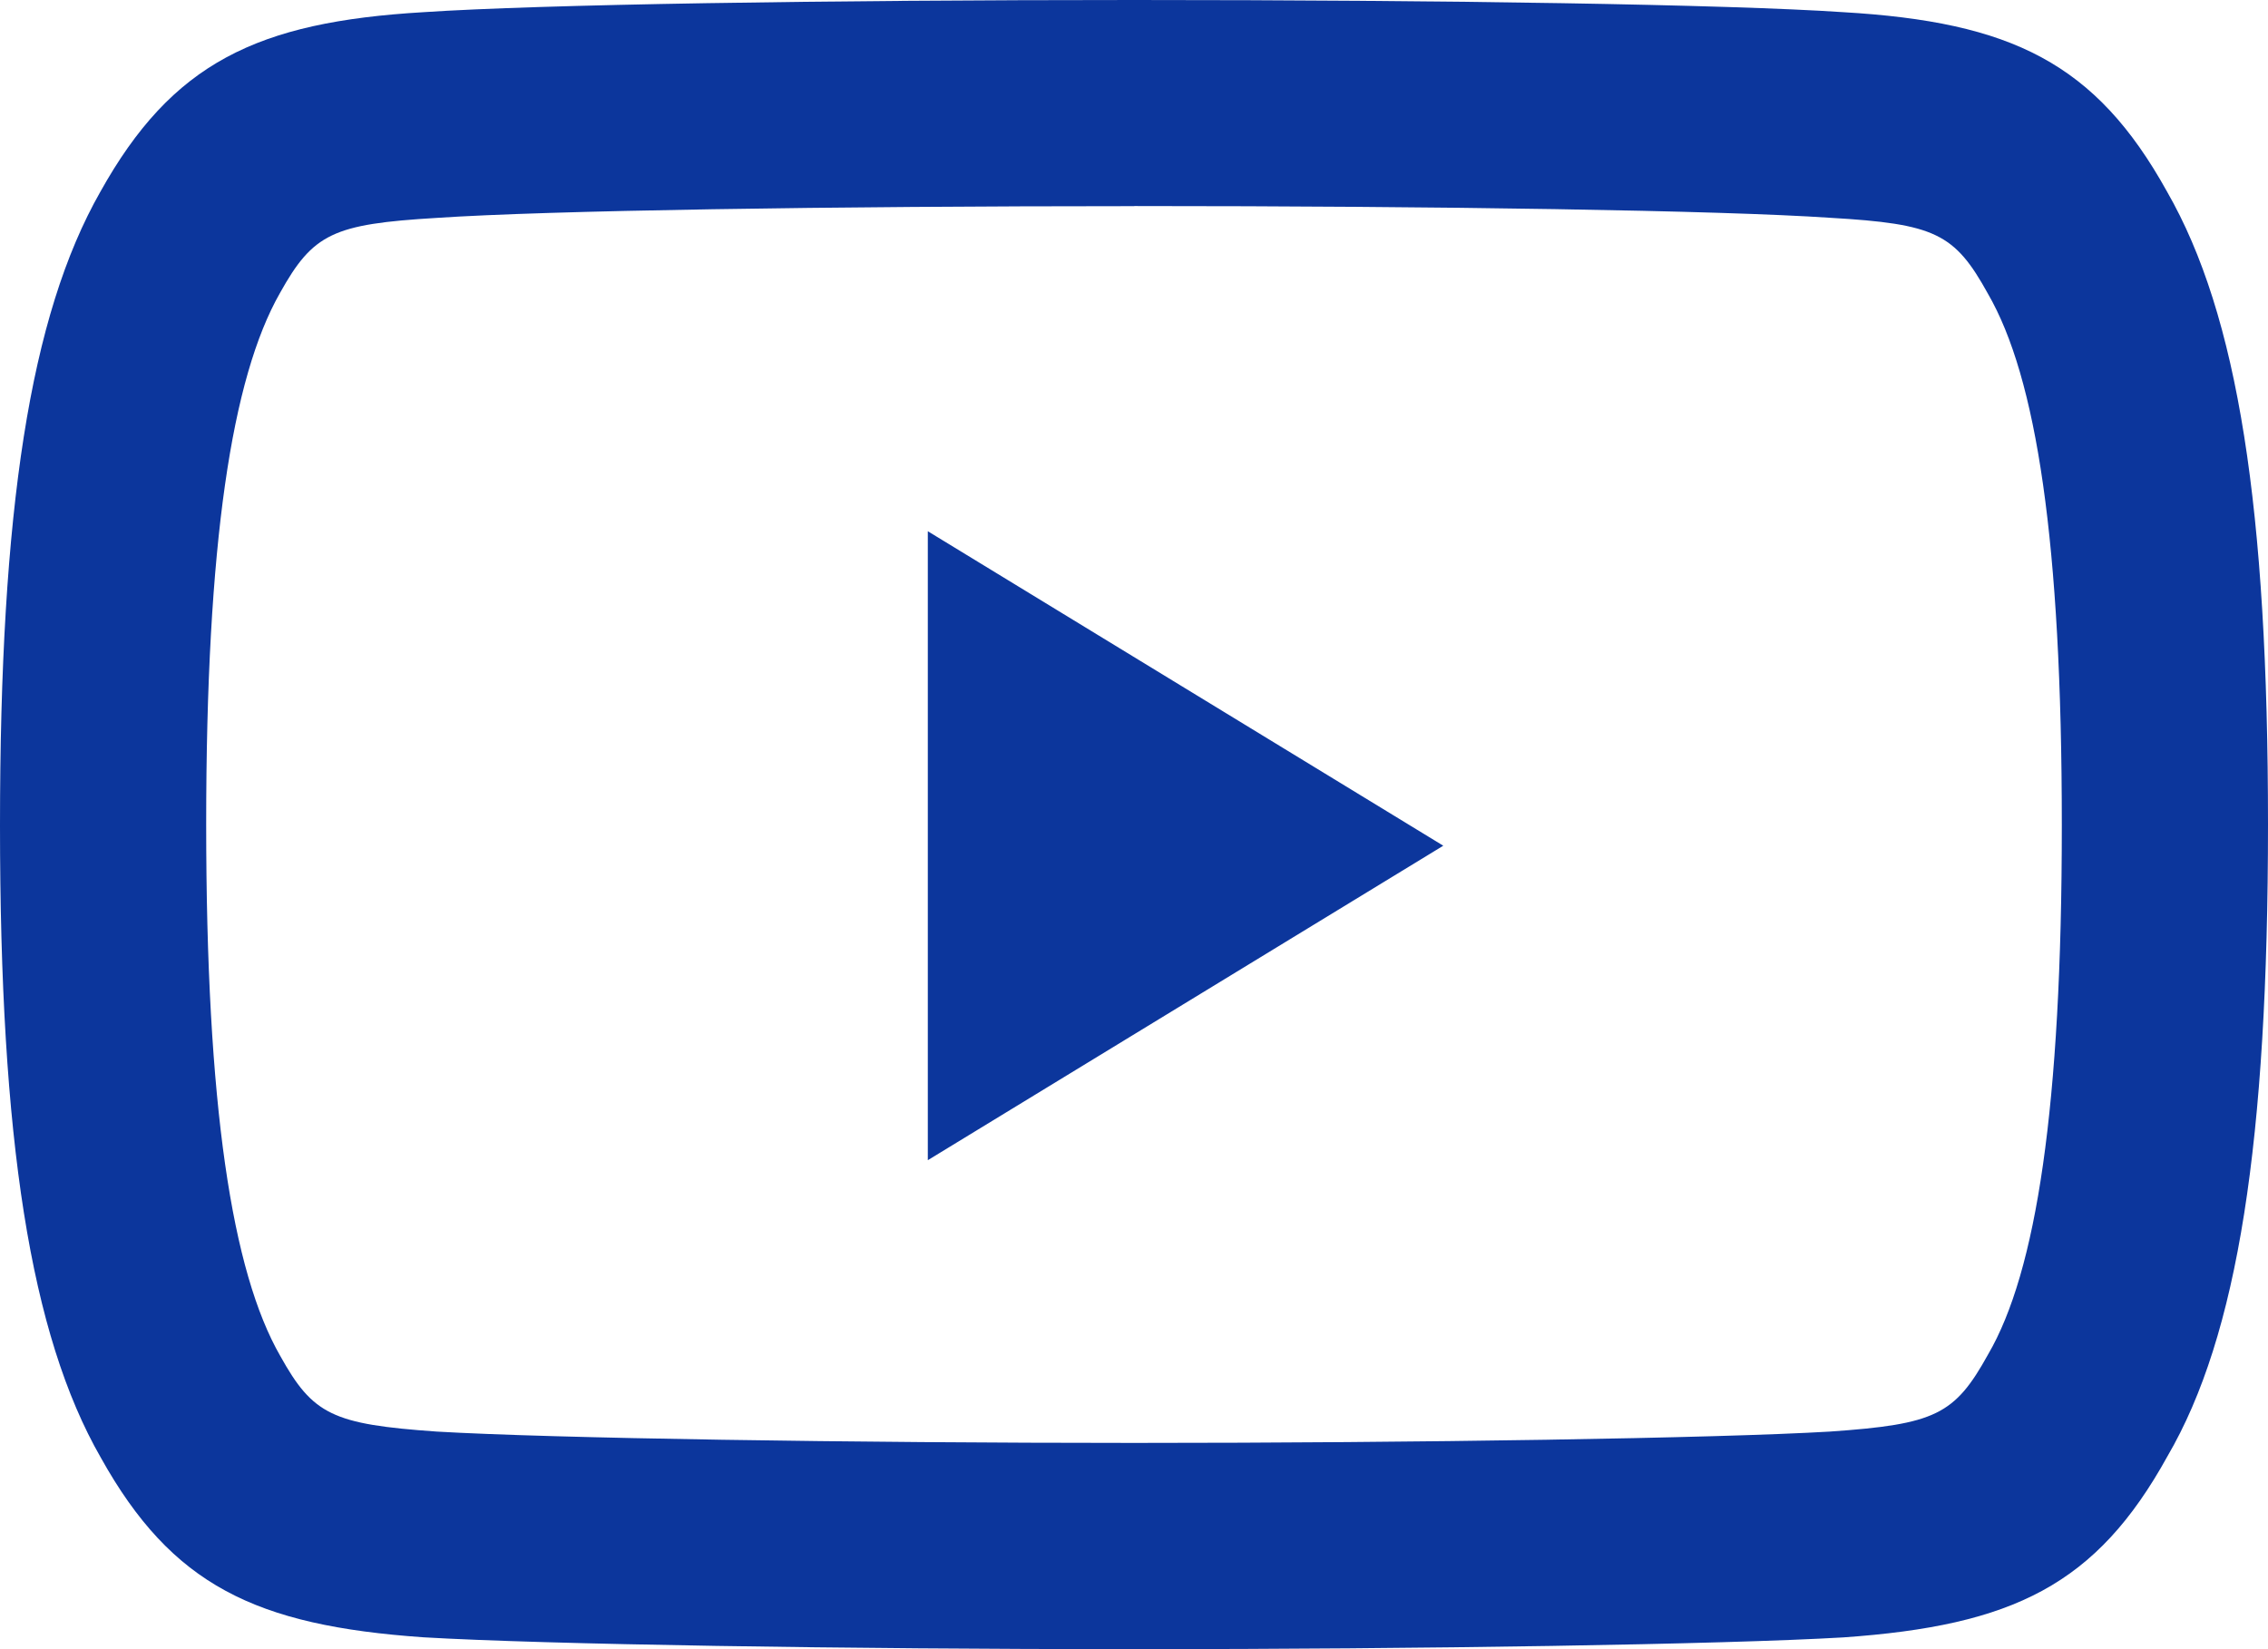<svg xmlns="http://www.w3.org/2000/svg" width="22" height="16" viewBox="0 0 22 16"><g><g><g/><g><path fill="#0c369c" d="M17.878 15.886c-1.163.068-4.083.114-6.875.114-2.799 0-5.72-.046-6.894-.115-1.634-.114-2.442-.507-3.131-1.743C.293 12.948 0 11.052 0 8.008c0-3.06.291-4.947.972-6.145C1.67.61 2.492.213 4.11.118 5.231.043 7.997 0 11.003 0c3 0 5.763.043 6.875.118 1.63.095 2.45.491 3.142 1.74.69 1.202.98 3.08.98 6.14 0 3.07-.292 4.96-.975 6.13-.69 1.25-1.498 1.643-3.147 1.758zM11.003 2c-2.959 0-5.698.042-6.766.114-1.009.06-1.2.152-1.522.73C2.248 3.665 2 5.268 2 7.996c0 2.73.249 4.342.719 5.16.317.57.507.662 1.518.733 1.112.065 4.005.11 6.766.11 2.754 0 5.646-.045 6.747-.11 1.024-.071 1.211-.163 1.535-.749.467-.8.715-2.403.715-5.133 0-2.75-.246-4.344-.717-5.158-.323-.585-.512-.677-1.53-.736-1.06-.072-3.798-.114-6.75-.114zM9 5.154l5 3.051-5 3.051z"/></g></g></g></svg>